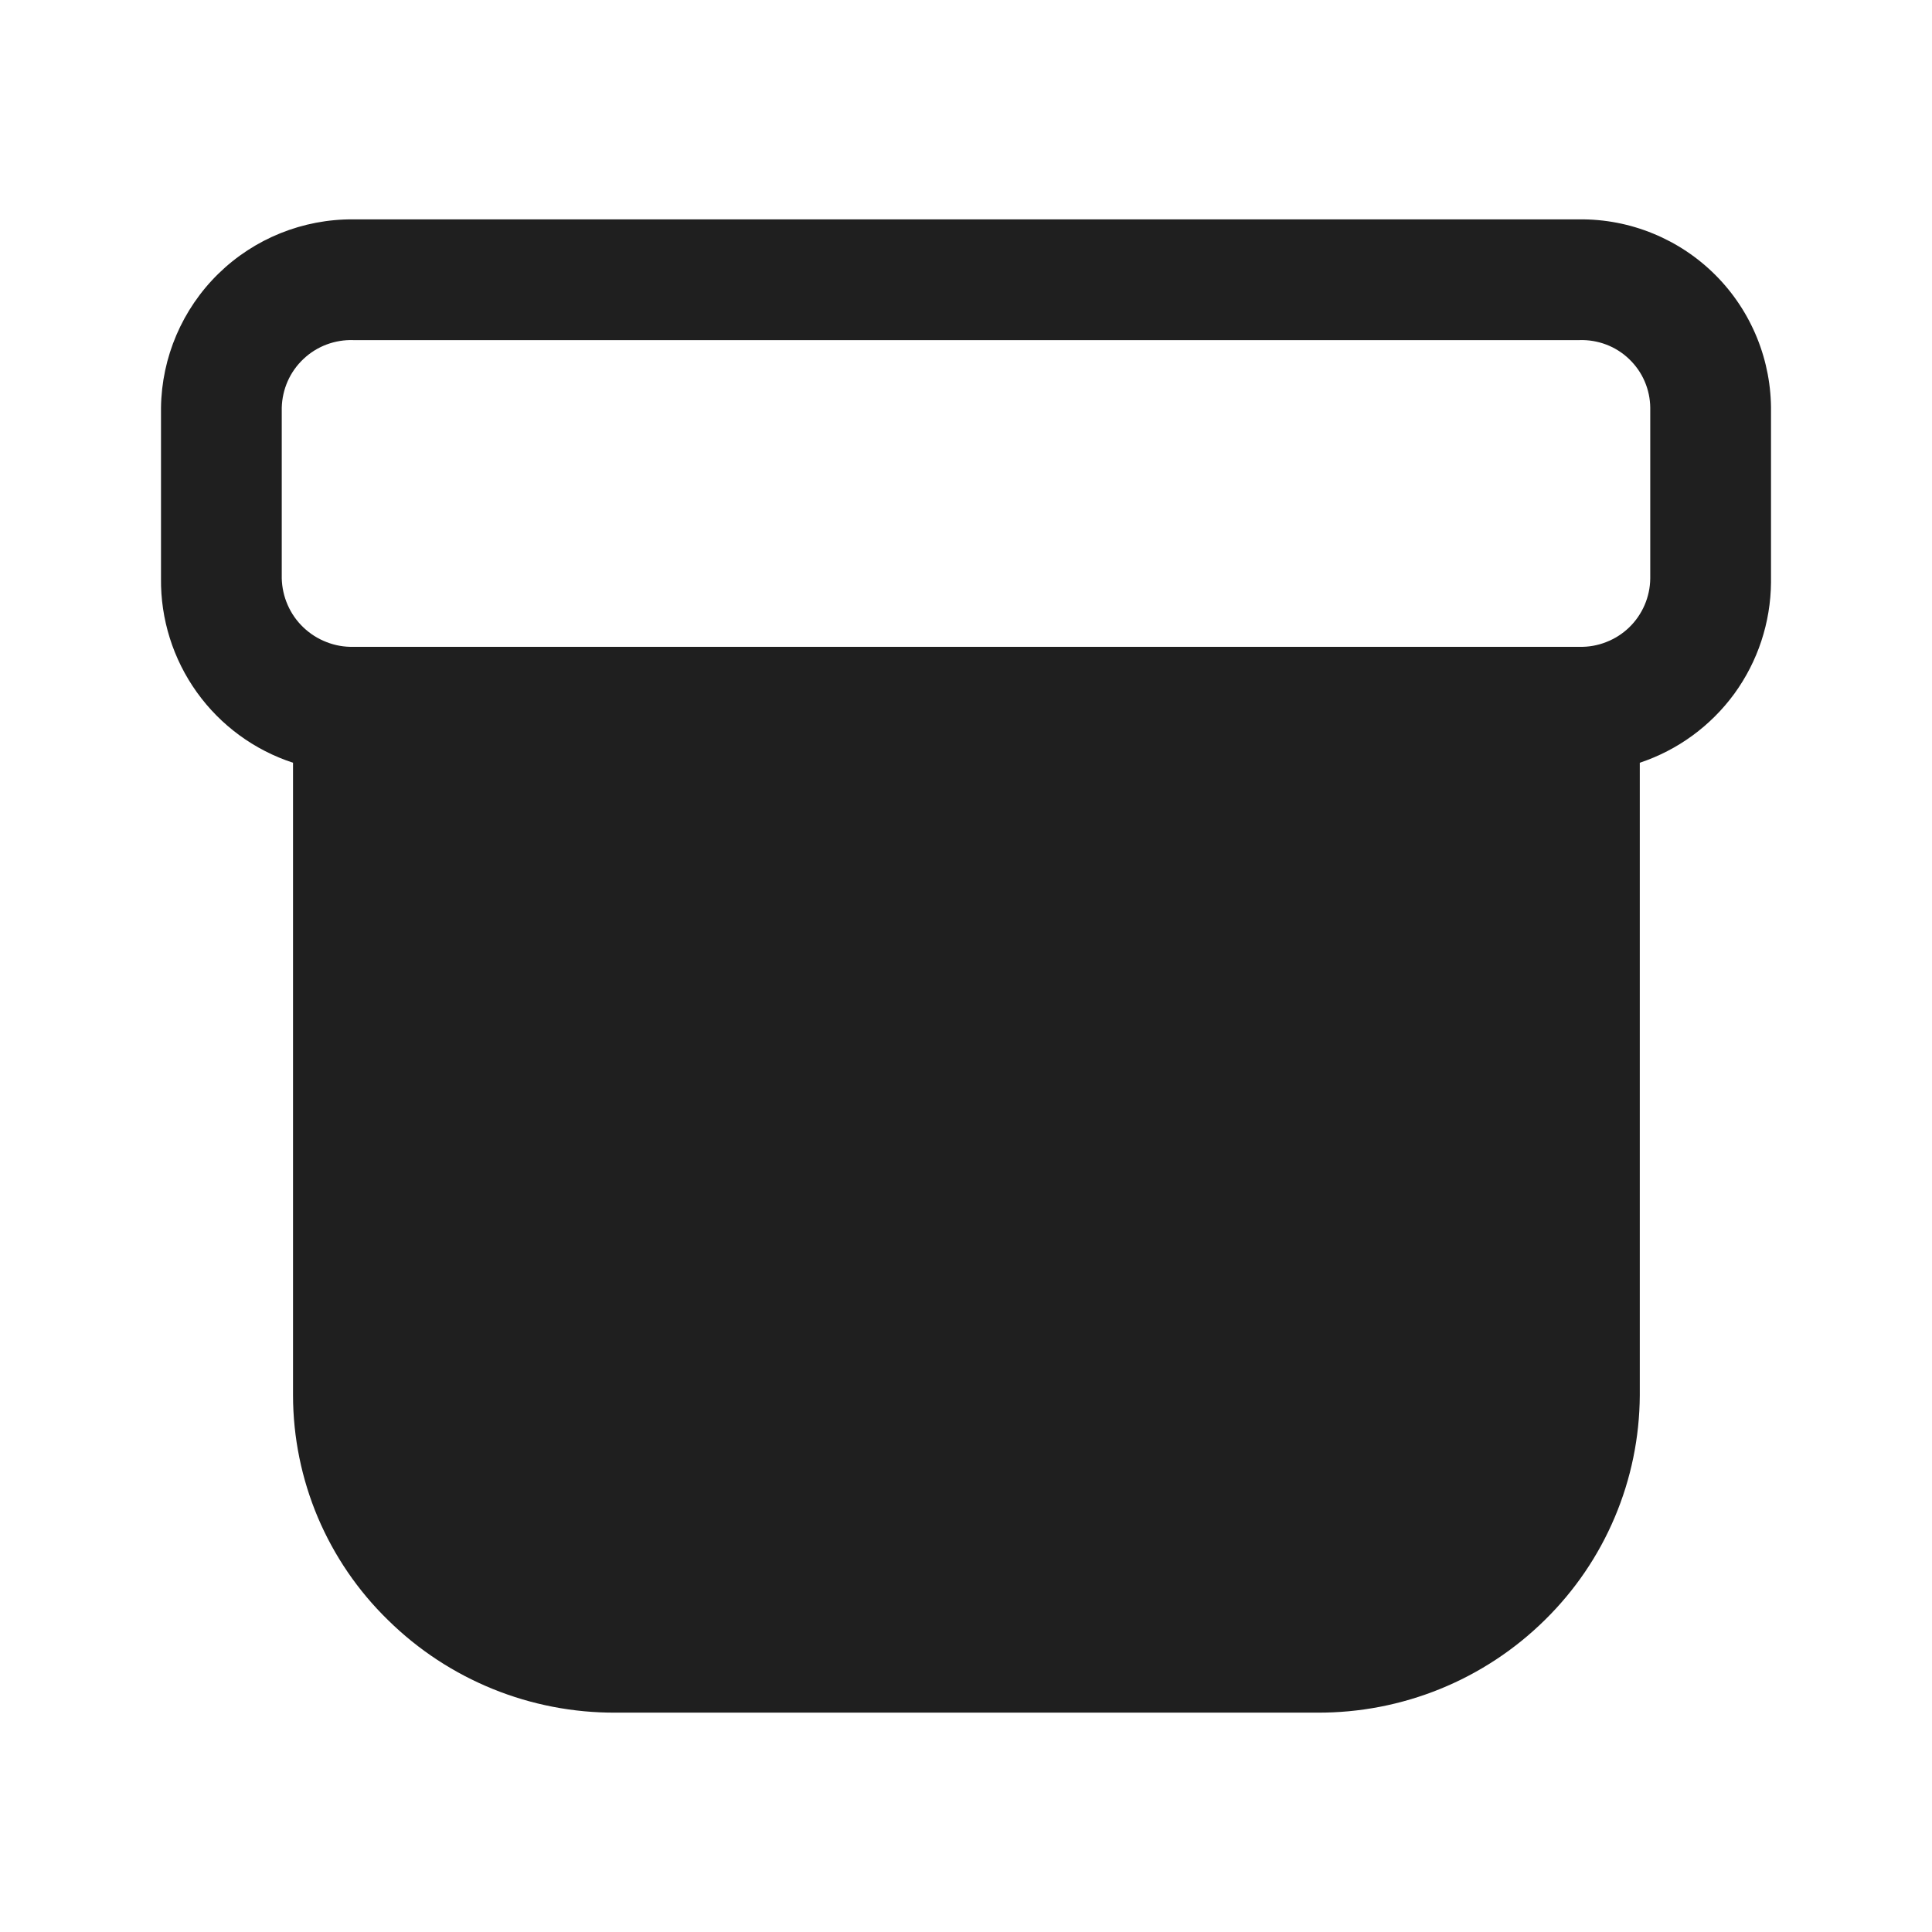 <svg width="24" height="24" viewBox="0 0 24 24" fill="none" xmlns="http://www.w3.org/2000/svg">
<path d="M19.62 2.725H4.39C3.763 2.72 3.16 2.963 2.712 3.401C2.264 3.84 2.008 4.438 2 5.065V7.185C1.994 7.692 2.15 8.187 2.445 8.599C2.74 9.011 3.159 9.318 3.64 9.475V17.335C3.641 17.855 3.746 18.37 3.948 18.849C4.151 19.328 4.447 19.762 4.82 20.125C5.574 20.868 6.592 21.281 7.65 21.275H16.36C17.419 21.281 18.436 20.868 19.19 20.125C19.561 19.761 19.857 19.327 20.059 18.848C20.262 18.369 20.367 17.855 20.37 17.335V9.475C20.842 9.318 21.252 9.018 21.545 8.617C21.837 8.215 21.996 7.732 22 7.235V5.115C22.004 4.801 21.945 4.489 21.827 4.198C21.709 3.907 21.534 3.642 21.313 3.42C21.091 3.197 20.827 3.021 20.537 2.902C20.246 2.782 19.934 2.722 19.62 2.725ZM20.5 7.185C20.499 7.299 20.475 7.411 20.43 7.516C20.385 7.62 20.32 7.715 20.238 7.794C20.156 7.873 20.059 7.935 19.953 7.976C19.847 8.018 19.734 8.038 19.62 8.035H4.39C4.276 8.038 4.162 8.018 4.056 7.976C3.949 7.935 3.852 7.873 3.769 7.794C3.686 7.715 3.62 7.621 3.574 7.516C3.528 7.412 3.503 7.299 3.5 7.185V5.065C3.503 4.951 3.528 4.839 3.574 4.735C3.62 4.631 3.687 4.537 3.77 4.459C3.852 4.381 3.95 4.32 4.056 4.28C4.163 4.24 4.276 4.221 4.39 4.225H19.62C19.733 4.221 19.846 4.24 19.952 4.28C20.058 4.32 20.155 4.381 20.237 4.46C20.319 4.538 20.385 4.632 20.43 4.736C20.475 4.84 20.499 4.952 20.5 5.065V7.185Z" fill="#1F1F1F"/>
</svg>
